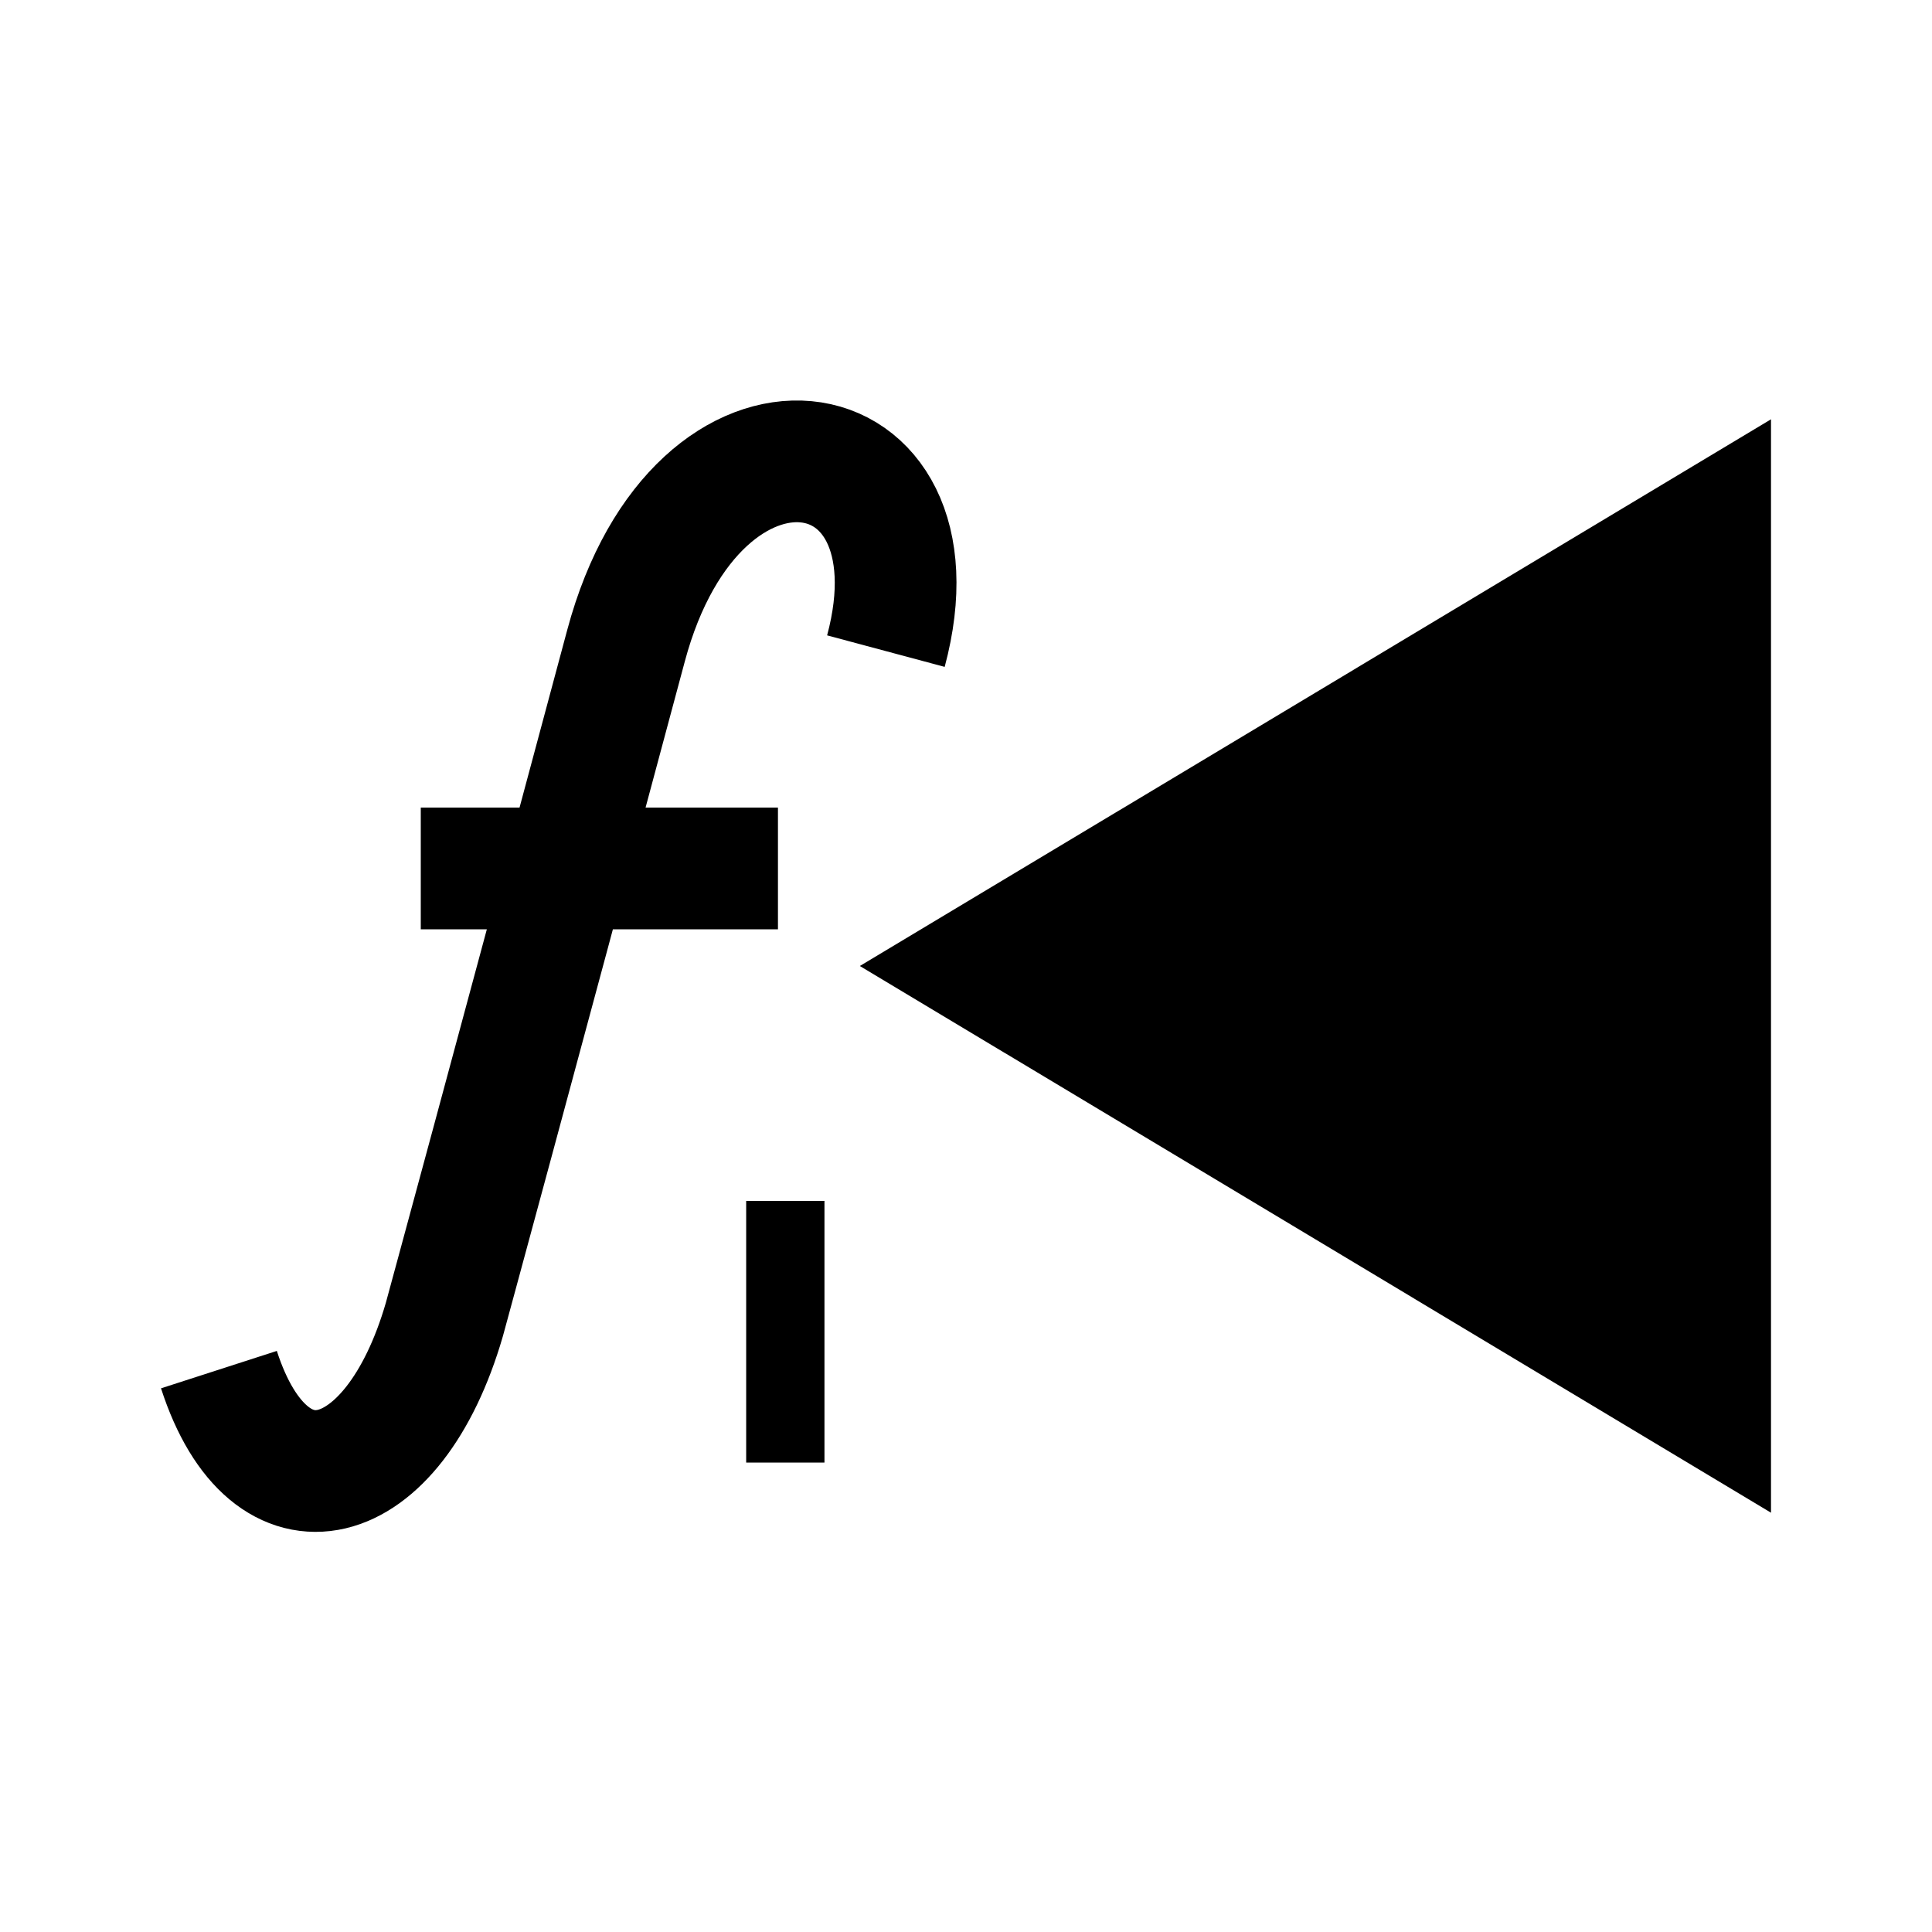 <svg xmlns="http://www.w3.org/2000/svg" width="48" height="48"><path d="M44 37.583V10.417L32.68 17.21 21.363 24l11.319 6.791Z" style="display:inline;fill:#000;fill-opacity:1;stroke:none;stroke-width:31.4;stroke-linecap:round"/><g style="stroke:#000;stroke-width:3.024;stroke-dasharray:none;stroke-opacity:1"><path d="M43.127 15.09c1.535-5.727-4.678-6.773-6.457-.134-2.832 10.574-4.513 16.74-4.513 16.74-1.262 4.351-4.341 5.146-5.601 1.245M31.571 20.489h8.874" style="fill:none;stroke:#000;stroke-width:3.024;stroke-linecap:butt;stroke-linejoin:miter;stroke-dasharray:none;stroke-opacity:1" transform="translate(-21.117 1.087)"/><path d="M40.628 28.75v6.5" style="fill:none;stroke:#000;stroke-width:1.945;stroke-linecap:butt;stroke-linejoin:miter;stroke-dasharray:none;stroke-opacity:1" transform="translate(-21.117 1.087)"/></g></svg>